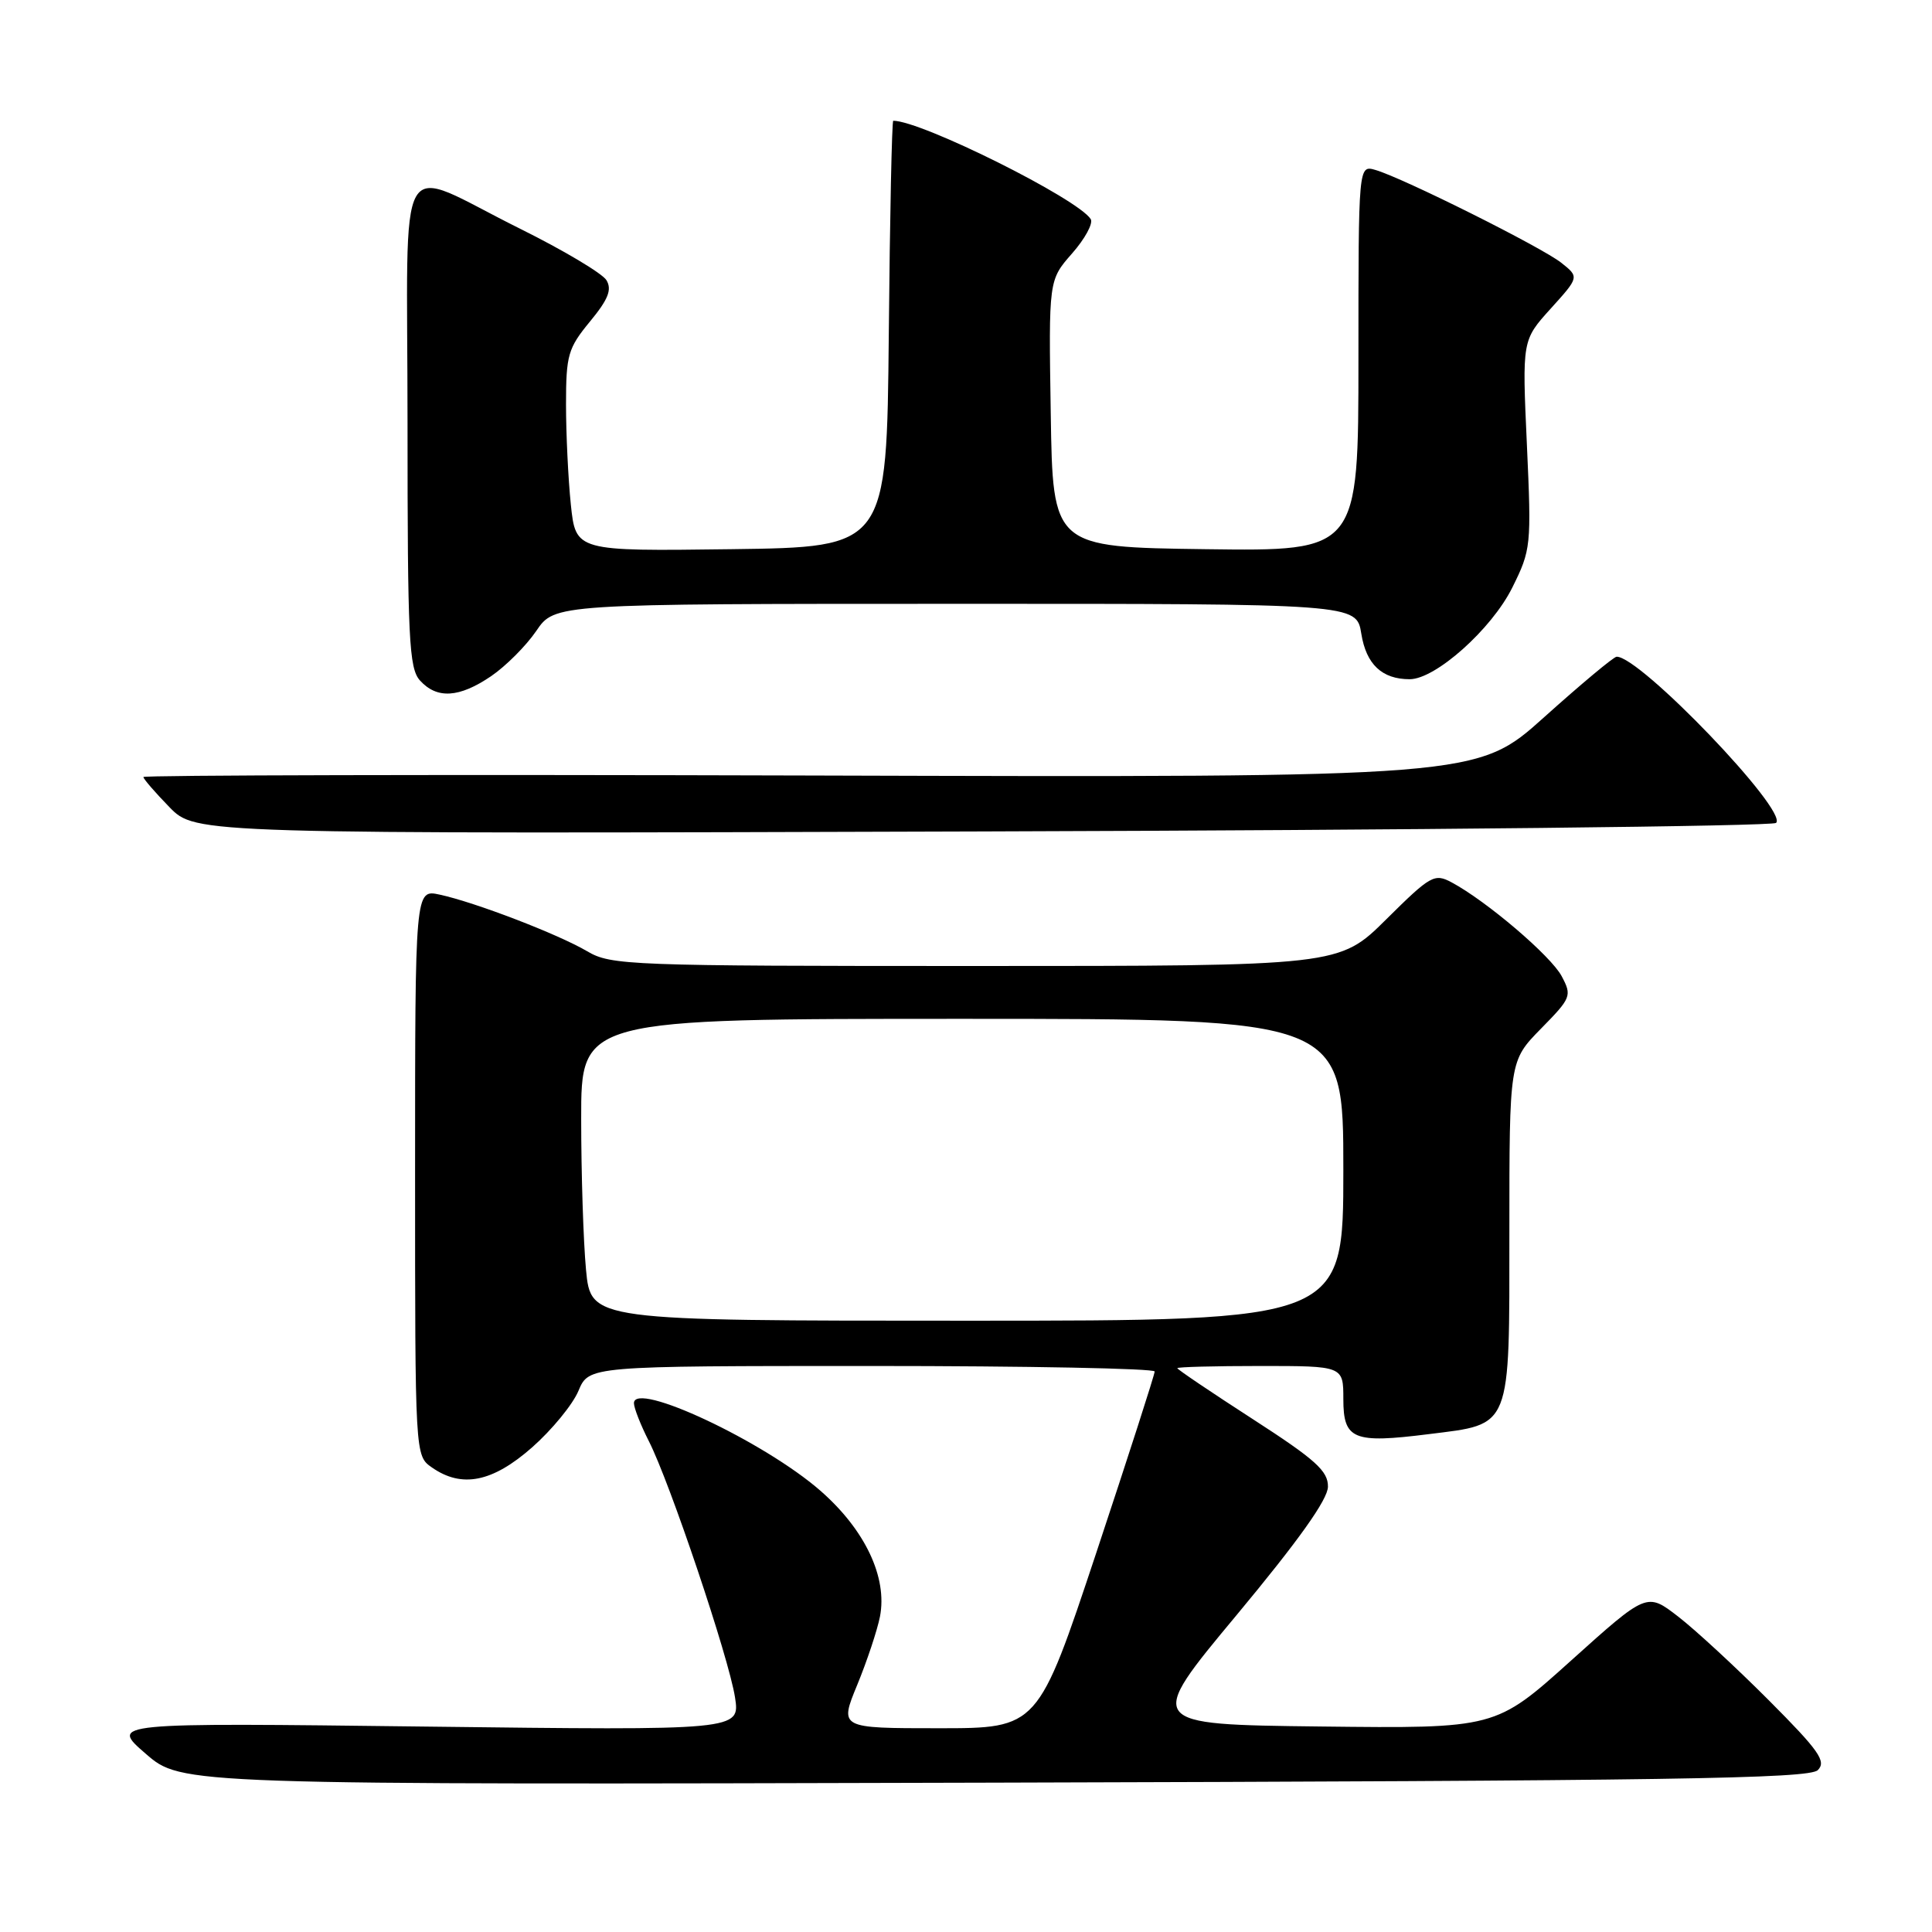<?xml version="1.0" encoding="UTF-8" standalone="no"?>
<!DOCTYPE svg PUBLIC "-//W3C//DTD SVG 1.1//EN" "http://www.w3.org/Graphics/SVG/1.1/DTD/svg11.dtd" >
<svg xmlns="http://www.w3.org/2000/svg" xmlns:xlink="http://www.w3.org/1999/xlink" version="1.1" viewBox="0 0 256 256">
 <g >
 <path fill="currentColor"
d=" M 240.87 234.55 C 242.03 233.39 241.04 231.98 234.37 225.29 C 230.04 220.95 224.64 215.96 222.36 214.20 C 218.22 211.00 218.22 211.00 208.19 220.02 C 198.17 229.04 198.17 229.04 174.98 228.77 C 151.79 228.50 151.79 228.50 163.86 214.00 C 172.05 204.15 175.94 198.70 175.96 197.00 C 175.99 194.92 174.33 193.42 166.00 188.04 C 160.50 184.49 156.00 181.45 156.00 181.29 C 156.00 181.13 160.95 181.00 167.00 181.00 C 178.00 181.00 178.00 181.00 178.00 185.39 C 178.00 190.75 179.32 191.29 189.32 190.03 C 200.36 188.65 200.00 189.56 200.00 163.13 C 200.00 140.58 200.00 140.58 204.18 136.31 C 208.20 132.22 208.31 131.95 206.93 129.35 C 205.51 126.67 196.98 119.40 192.35 116.92 C 190.07 115.70 189.56 115.99 183.69 121.81 C 177.45 128.00 177.45 128.00 129.28 128.00 C 83.31 128.00 80.96 127.91 77.81 126.05 C 73.95 123.78 62.94 119.55 58.25 118.54 C 55.00 117.84 55.00 117.84 55.00 155.36 C 55.00 192.89 55.00 192.89 57.22 194.44 C 61.19 197.22 65.25 196.41 70.50 191.79 C 73.12 189.48 75.89 186.11 76.65 184.29 C 78.03 181.00 78.03 181.00 115.51 181.00 C 136.13 181.00 153.00 181.33 153.00 181.73 C 153.00 182.13 149.52 192.93 145.27 205.73 C 137.53 229.00 137.53 229.00 124.38 229.00 C 111.22 229.00 111.22 229.00 113.59 223.25 C 114.89 220.09 116.24 216.02 116.60 214.21 C 117.61 209.01 114.63 202.71 108.72 197.54 C 101.27 191.02 84.00 182.91 84.00 185.93 C 84.00 186.56 84.89 188.82 85.97 190.95 C 88.76 196.41 96.57 219.64 97.39 224.89 C 98.07 229.29 98.07 229.29 56.32 228.78 C 14.56 228.27 14.56 228.27 19.31 232.38 C 24.05 236.50 24.05 236.50 131.78 236.21 C 221.28 235.97 239.73 235.69 240.87 234.55 Z  M 235.34 109.04 C 236.97 107.45 217.29 86.93 214.21 87.02 C 213.82 87.03 209.50 90.64 204.61 95.03 C 195.72 103.02 195.72 103.02 107.36 102.76 C 58.76 102.62 19.00 102.71 19.00 102.96 C 19.00 103.21 20.56 105.01 22.46 106.96 C 25.92 110.50 25.92 110.50 130.21 110.17 C 187.57 110.00 234.88 109.48 235.34 109.04 Z  M 65.07 89.60 C 67.02 88.27 69.71 85.58 71.06 83.60 C 73.50 80.01 73.50 80.01 126.62 80.01 C 179.74 80.00 179.74 80.00 180.38 83.97 C 181.03 88.03 183.12 90.00 186.79 90.00 C 190.21 90.00 197.63 83.38 200.37 77.89 C 202.88 72.84 202.93 72.36 202.32 58.90 C 201.69 45.08 201.69 45.08 205.48 40.89 C 209.26 36.71 209.26 36.71 206.88 34.82 C 204.28 32.76 185.87 23.56 182.25 22.52 C 180.00 21.87 180.00 21.87 180.00 47.45 C 180.00 73.04 180.00 73.04 159.75 72.77 C 139.50 72.50 139.50 72.50 139.23 54.81 C 138.95 37.12 138.95 37.12 142.05 33.59 C 143.76 31.65 144.87 29.60 144.53 29.04 C 142.86 26.35 122.10 16.00 118.36 16.00 C 118.18 16.00 117.91 28.71 117.77 44.25 C 117.50 72.50 117.50 72.50 96.89 72.77 C 76.29 73.04 76.29 73.04 75.64 66.87 C 75.29 63.48 75.00 57.50 75.00 53.58 C 75.00 47.05 75.27 46.13 78.17 42.61 C 80.59 39.68 81.11 38.38 80.36 37.13 C 79.82 36.23 74.68 33.17 68.94 30.32 C 52.07 21.96 54.00 18.63 54.00 56.10 C 54.00 84.70 54.19 88.55 55.65 90.17 C 57.90 92.65 60.84 92.47 65.07 89.60 Z  M 77.65 168.25 C 77.30 164.54 77.01 155.54 77.01 148.25 C 77.00 135.00 77.00 135.00 127.50 135.00 C 178.00 135.00 178.00 135.00 178.00 155.00 C 178.00 175.00 178.00 175.00 128.14 175.00 C 78.29 175.00 78.29 175.00 77.65 168.25 Z "/>
</g>
</svg>
